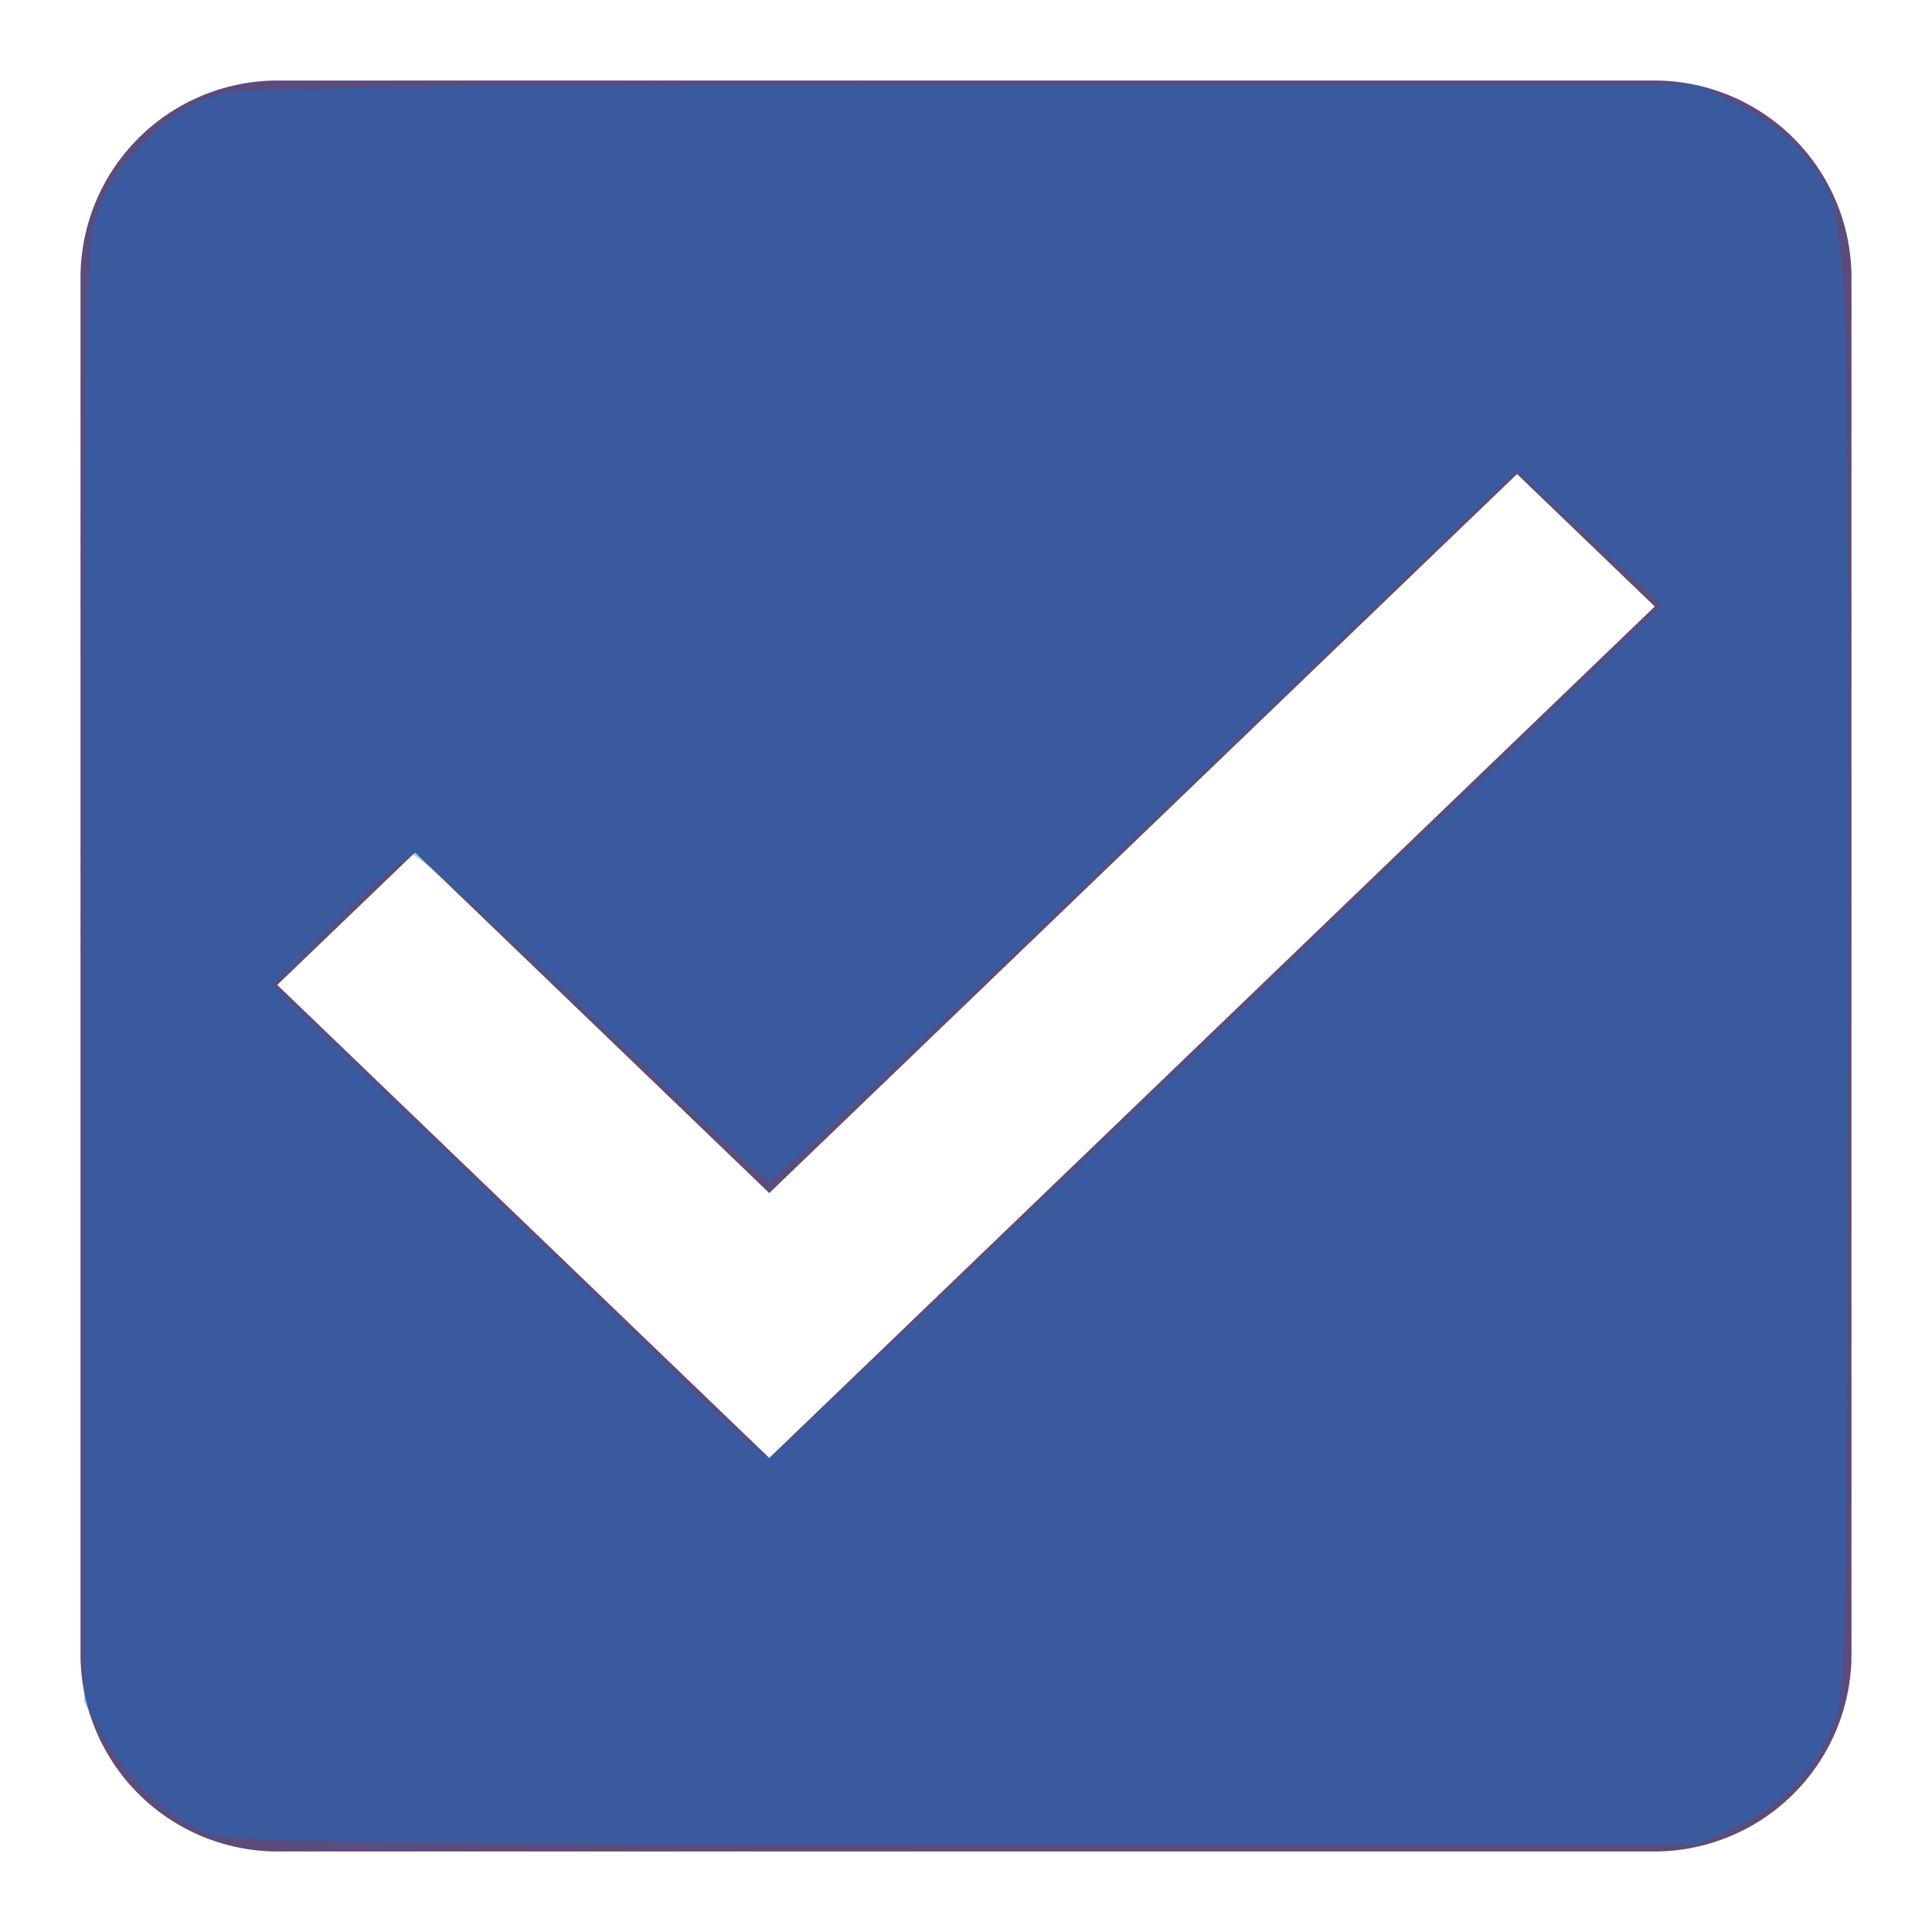 <?xml version="1.0" encoding="UTF-8" standalone="no"?>
<svg
   xmlns:dc="http://purl.org/dc/elements/1.1/"
   xmlns:cc="http://creativecommons.org/ns#"
   xmlns:rdf="http://www.w3.org/1999/02/22-rdf-syntax-ns#"
   xmlns:svg="http://www.w3.org/2000/svg"
   xmlns="http://www.w3.org/2000/svg"
   xmlns:sodipodi="http://sodipodi.sourceforge.net/DTD/sodipodi-0.dtd"
   xmlns:inkscape="http://www.inkscape.org/namespaces/inkscape"
   width="24"
   height="24"
   viewBox="0 0 24 24"
   version="1.1"
   id="svg10"
   sodipodi:docname="ic-check-active.svg"
   inkscape:version="0.92.3 (2405546, 2018-03-11)">
  <sodipodi:namedview
     pagecolor="#ffffff"
     bordercolor="#666666"
     borderopacity="1"
     objecttolerance="10"
     gridtolerance="10"
     guidetolerance="10"
     inkscape:pageopacity="0"
     inkscape:pageshadow="2"
     inkscape:window-width="1853"
     inkscape:window-height="1145"
     id="namedview12"
     showgrid="false"
     inkscape:zoom="9.8333333"
     inkscape:cx="-4.4745763"
     inkscape:cy="12"
     inkscape:window-x="67"
     inkscape:window-y="27"
     inkscape:window-maximized="1"
     inkscape:current-layer="svg10" />
  <defs
     id="defs4">
    <style
       type="text/css"
       id="style2">
            .cls-1{fill:#5c4b7d;fill-rule:evenodd}.cls-2{fill:none}
        </style>
  </defs>
  <g
     id="check_active"
     transform="translate(-290 -244)">
    <g
       id="Group_8199"
       data-name="Group 8199"
       transform="translate(291 245)">
      <path
         id="check_on_light"
         d="M22.556 3H5.444A2.452 2.452 0 0 0 3 5.444v17.112A2.452 2.452 0 0 0 5.444 25h17.112A2.452 2.452 0 0 0 25 22.556V5.444A2.452 2.452 0 0 0 22.556 3zm-11 17.111l-6.112-5.876 1.712-1.645 4.4 4.231 9.289-8.932 1.711 1.645-11 10.577z"
         class="cls-1"
         transform="translate(-3 -3)" />
    </g>
    <path
       id="Rectangle_4538"
       d="M0 0h24v24H0z"
       class="cls-2"
       data-name="Rectangle 4538"
       transform="translate(290 244)" />
  </g>
  <path
     style="fill:#072d56;fill-opacity:0;stroke-width:0.102"
     d="M 2.362,22.66 C 1.72,22.34 1.269,21.757 1.116,21.052 1.038,20.689 1.014,17.855 1.036,11.685 L 1.068,2.837 1.289,2.424 c 0.295,-0.55 0.944,-1.124 1.424,-1.257 0.539,-0.15 18.034,-0.15 18.574,0 0.48,0.133 1.129,0.707 1.424,1.257 l 0.221,0.414 0.032,8.847 c 0.022,6.17 -0.002,9.005 -0.08,9.367 -0.152,0.706 -0.604,1.289 -1.246,1.609 l -0.525,0.262 H 12 2.887 Z M 15.095,12.854 C 18.093,9.974 20.534,7.571 20.519,7.515 20.504,7.459 20.12,7.057 19.667,6.622 l -0.825,-0.792 -4.606,4.427 c -2.533,2.435 -4.638,4.427 -4.676,4.427 -0.039,0 -1.05,-0.938 -2.247,-2.083 L 5.137,10.518 4.297,11.354 c -0.462,0.46 -0.826,0.878 -0.81,0.928 0.048,0.143 6.012,5.856 6.088,5.831 0.037,-0.012 2.521,-2.379 5.519,-5.259 z"
     id="path821"
     inkscape:connector-curvature="0" />
  <path
     style="fill:#072d56;fill-opacity:0;stroke-width:0.102"
     d="M 2.362,22.66 C 1.72,22.34 1.269,21.757 1.116,21.052 1.038,20.689 1.014,17.855 1.036,11.685 L 1.068,2.837 1.289,2.424 c 0.295,-0.55 0.944,-1.124 1.424,-1.257 0.539,-0.15 18.034,-0.15 18.574,0 0.48,0.133 1.129,0.707 1.424,1.257 l 0.221,0.414 0.032,8.847 c 0.022,6.17 -0.002,9.005 -0.08,9.367 -0.152,0.706 -0.604,1.289 -1.246,1.609 l -0.525,0.262 H 12 2.887 Z M 15.095,12.854 C 18.093,9.974 20.534,7.571 20.519,7.515 20.504,7.459 20.12,7.057 19.667,6.622 l -0.825,-0.792 -4.606,4.427 c -2.533,2.435 -4.638,4.427 -4.676,4.427 -0.039,0 -1.05,-0.938 -2.247,-2.083 L 5.137,10.518 4.297,11.354 c -0.462,0.46 -0.826,0.878 -0.81,0.928 0.048,0.143 6.012,5.856 6.088,5.831 0.037,-0.012 2.521,-2.379 5.519,-5.259 z"
     id="path823"
     inkscape:connector-curvature="0" />
  <path
     style="fill:#072d56;fill-opacity:0;stroke-width:0.102"
     d="M 2.362,22.66 C 1.72,22.34 1.269,21.757 1.116,21.052 1.038,20.689 1.014,17.855 1.036,11.685 L 1.068,2.837 1.289,2.424 c 0.295,-0.55 0.944,-1.124 1.424,-1.257 0.539,-0.15 18.034,-0.15 18.574,0 0.48,0.133 1.129,0.707 1.424,1.257 l 0.221,0.414 0.032,8.847 c 0.022,6.17 -0.002,9.005 -0.08,9.367 -0.152,0.706 -0.604,1.289 -1.246,1.609 l -0.525,0.262 H 12 2.887 Z M 15.095,12.854 C 18.093,9.974 20.534,7.571 20.519,7.515 20.504,7.459 20.12,7.057 19.667,6.622 l -0.825,-0.792 -4.606,4.427 c -2.533,2.435 -4.638,4.427 -4.676,4.427 -0.039,0 -1.05,-0.938 -2.247,-2.083 L 5.137,10.518 4.297,11.354 c -0.462,0.46 -0.826,0.878 -0.81,0.928 0.048,0.143 6.012,5.856 6.088,5.831 0.037,-0.012 2.521,-2.379 5.519,-5.259 z"
     id="path825"
     inkscape:connector-curvature="0" />
  <path
     style="fill:#072d56;fill-opacity:0;stroke-width:0.102"
     d="M 2.362,22.66 C 1.72,22.34 1.269,21.757 1.116,21.052 1.038,20.689 1.014,17.855 1.036,11.685 L 1.068,2.837 1.289,2.424 c 0.295,-0.55 0.944,-1.124 1.424,-1.257 0.539,-0.15 18.034,-0.15 18.574,0 0.48,0.133 1.129,0.707 1.424,1.257 l 0.221,0.414 0.032,8.847 c 0.022,6.17 -0.002,9.005 -0.08,9.367 -0.152,0.706 -0.604,1.289 -1.246,1.609 l -0.525,0.262 H 12 2.887 Z M 15.095,12.854 C 18.093,9.974 20.534,7.571 20.519,7.515 20.504,7.459 20.12,7.057 19.667,6.622 l -0.825,-0.792 -4.606,4.427 c -2.533,2.435 -4.638,4.427 -4.676,4.427 -0.039,0 -1.05,-0.938 -2.247,-2.083 L 5.137,10.518 4.297,11.354 c -0.462,0.46 -0.826,0.878 -0.81,0.928 0.048,0.143 6.012,5.856 6.088,5.831 0.037,-0.012 2.521,-2.379 5.519,-5.259 z"
     id="path827"
     inkscape:connector-curvature="0" />
  <path
     style="fill:#072d56;fill-opacity:0;stroke-width:0.102"
     d="M 2.362,22.66 C 1.72,22.34 1.269,21.757 1.116,21.052 1.038,20.689 1.014,17.855 1.036,11.685 L 1.068,2.837 1.289,2.424 c 0.295,-0.55 0.944,-1.124 1.424,-1.257 0.539,-0.15 18.034,-0.15 18.574,0 0.48,0.133 1.129,0.707 1.424,1.257 l 0.221,0.414 0.032,8.847 c 0.022,6.17 -0.002,9.005 -0.08,9.367 -0.152,0.706 -0.604,1.289 -1.246,1.609 l -0.525,0.262 H 12 2.887 Z M 15.095,12.854 C 18.093,9.974 20.534,7.571 20.519,7.515 20.504,7.459 20.12,7.057 19.667,6.622 l -0.825,-0.792 -4.606,4.427 c -2.533,2.435 -4.638,4.427 -4.676,4.427 -0.039,0 -1.05,-0.938 -2.247,-2.083 L 5.137,10.518 4.297,11.354 c -0.462,0.46 -0.826,0.878 -0.81,0.928 0.048,0.143 6.012,5.856 6.088,5.831 0.037,-0.012 2.521,-2.379 5.519,-5.259 z"
     id="path829"
     inkscape:connector-curvature="0" />
  <path
     style="fill:#54d8fc;fill-opacity:0;stroke-width:0.102"
     d="M 2.522,22.76 C 2.062,22.561 1.545,22.062 1.267,21.549 l -0.22,-0.407 v -9.051 c 0,-8.519 0.011,-9.079 0.186,-9.532 C 1.455,1.985 2.132,1.349 2.706,1.177 2.999,1.089 5.5,1.058 12.099,1.058 h 8.994 l 0.531,0.265 c 0.292,0.146 0.644,0.412 0.781,0.592 0.576,0.756 0.559,0.437 0.554,10.114 -0.004,7.178 -0.031,8.985 -0.141,9.293 -0.217,0.608 -0.653,1.095 -1.216,1.357 l -0.52,0.242 -9.102,-0.003 C 4.082,22.914 2.831,22.894 2.522,22.76 Z M 15.142,12.806 20.644,7.52 19.744,6.686 18.844,5.853 18.386,6.287 C 18.135,6.526 16.064,8.513 13.786,10.703 11.507,12.893 9.608,14.685 9.565,14.684 9.523,14.684 8.534,13.769 7.369,12.65 6.203,11.532 5.195,10.617 5.129,10.617 c -0.066,0 -0.485,0.367 -0.93,0.814 l -0.81,0.814 1.931,1.851 c 1.062,1.018 2.434,2.344 3.049,2.947 0.615,0.603 1.153,1.085 1.194,1.072 0.042,-0.013 2.552,-2.403 5.578,-5.31 z"
     id="path16"
     inkscape:connector-curvature="0" />
  <path
     style="fill:#007ce8;fill-opacity:0;stroke-width:0.102"
     d="M 2.522,22.76 C 2.062,22.561 1.545,22.062 1.267,21.549 l -0.22,-0.407 v -9.051 c 0,-8.519 0.011,-9.079 0.186,-9.532 C 1.455,1.985 2.132,1.349 2.706,1.177 2.999,1.089 5.5,1.058 12.099,1.058 h 8.994 l 0.531,0.265 c 0.292,0.146 0.644,0.412 0.781,0.592 0.576,0.756 0.559,0.437 0.554,10.114 -0.004,7.178 -0.031,8.985 -0.141,9.293 -0.217,0.608 -0.653,1.095 -1.216,1.357 l -0.52,0.242 -9.102,-0.003 C 4.082,22.914 2.831,22.894 2.522,22.76 Z M 15.142,12.806 20.644,7.52 19.744,6.686 18.844,5.853 18.386,6.287 C 18.135,6.526 16.064,8.513 13.786,10.703 11.507,12.893 9.608,14.685 9.565,14.684 9.523,14.684 8.534,13.769 7.369,12.65 6.203,11.532 5.195,10.617 5.129,10.617 c -0.066,0 -0.485,0.367 -0.93,0.814 l -0.81,0.814 1.931,1.851 c 1.062,1.018 2.434,2.344 3.049,2.947 0.615,0.603 1.153,1.085 1.194,1.072 0.042,-0.013 2.552,-2.403 5.578,-5.31 z"
     id="path18"
     inkscape:connector-curvature="0" />
  <path
     style="fill:#0064e0;fill-opacity:0;stroke-width:0.102"
     d="M 2.522,22.76 C 2.062,22.561 1.545,22.062 1.267,21.549 l -0.22,-0.407 v -9.051 c 0,-8.519 0.011,-9.079 0.186,-9.532 C 1.455,1.985 2.132,1.349 2.706,1.177 2.999,1.089 5.5,1.058 12.099,1.058 h 8.994 l 0.531,0.265 c 0.292,0.146 0.644,0.412 0.781,0.592 0.576,0.756 0.559,0.437 0.554,10.114 -0.004,7.178 -0.031,8.985 -0.141,9.293 -0.217,0.608 -0.653,1.095 -1.216,1.357 l -0.52,0.242 -9.102,-0.003 C 4.082,22.914 2.831,22.894 2.522,22.76 Z M 15.142,12.806 20.644,7.52 19.744,6.686 18.844,5.853 18.386,6.287 C 18.135,6.526 16.064,8.513 13.786,10.703 11.507,12.893 9.608,14.685 9.565,14.684 9.523,14.684 8.534,13.769 7.369,12.65 6.203,11.532 5.195,10.617 5.129,10.617 c -0.066,0 -0.485,0.367 -0.93,0.814 l -0.81,0.814 1.931,1.851 c 1.062,1.018 2.434,2.344 3.049,2.947 0.615,0.603 1.153,1.085 1.194,1.072 0.042,-0.013 2.552,-2.403 5.578,-5.31 z"
     id="path20"
     inkscape:connector-curvature="0" />
  <path
     style="fill:#0064e0;fill-opacity:0;stroke-width:0.102"
     d="M 2.522,22.76 C 2.062,22.561 1.545,22.062 1.267,21.549 l -0.22,-0.407 v -9.051 c 0,-8.519 0.011,-9.079 0.186,-9.532 C 1.455,1.985 2.132,1.349 2.706,1.177 2.999,1.089 5.5,1.058 12.099,1.058 h 8.994 l 0.531,0.265 c 0.292,0.146 0.644,0.412 0.781,0.592 0.576,0.756 0.559,0.437 0.554,10.114 -0.004,7.178 -0.031,8.985 -0.141,9.293 -0.217,0.608 -0.653,1.095 -1.216,1.357 l -0.52,0.242 -9.102,-0.003 C 4.082,22.914 2.831,22.894 2.522,22.76 Z M 15.142,12.806 20.644,7.52 19.744,6.686 18.844,5.853 18.386,6.287 C 18.135,6.526 16.064,8.513 13.786,10.703 11.507,12.893 9.608,14.685 9.565,14.684 9.523,14.684 8.534,13.769 7.369,12.65 6.203,11.532 5.195,10.617 5.129,10.617 c -0.066,0 -0.485,0.367 -0.93,0.814 l -0.81,0.814 1.931,1.851 c 1.062,1.018 2.434,2.344 3.049,2.947 0.615,0.603 1.153,1.085 1.194,1.072 0.042,-0.013 2.552,-2.403 5.578,-5.31 z"
     id="path22"
     inkscape:connector-curvature="0" />
  <path
     style="opacity:1;vector-effect:none;fill:#0072d5;fill-opacity:0.376;stroke-width:0.01;stroke-linecap:butt;stroke-linejoin:miter;stroke-miterlimit:4;stroke-dasharray:none;stroke-dashoffset:0;stroke-opacity:1"
     d="M 2.522,22.76 C 2.062,22.561 1.545,22.062 1.267,21.549 l -0.22,-0.407 v -9.051 c 0,-8.519 0.011,-9.079 0.186,-9.532 C 1.455,1.985 2.132,1.349 2.706,1.177 2.999,1.089 5.5,1.058 12.099,1.058 h 8.994 l 0.531,0.265 c 0.292,0.146 0.644,0.412 0.781,0.592 0.576,0.756 0.559,0.437 0.554,10.114 -0.004,7.178 -0.031,8.985 -0.141,9.293 -0.217,0.608 -0.653,1.095 -1.216,1.357 l -0.52,0.242 -9.102,-0.003 C 4.082,22.914 2.831,22.894 2.522,22.76 Z M 15.142,12.806 20.644,7.52 19.744,6.686 18.844,5.853 18.386,6.287 C 18.135,6.526 16.064,8.513 13.786,10.703 11.507,12.893 9.608,14.685 9.565,14.684 9.523,14.684 8.534,13.769 7.369,12.65 6.203,11.532 5.195,10.617 5.129,10.617 c -0.066,0 -0.485,0.367 -0.93,0.814 l -0.81,0.814 1.931,1.851 c 1.062,1.018 2.434,2.344 3.049,2.947 0.615,0.603 1.153,1.085 1.194,1.072 0.042,-0.013 2.552,-2.403 5.578,-5.31 z"
     id="path24"
     inkscape:connector-curvature="0" />
</svg>
